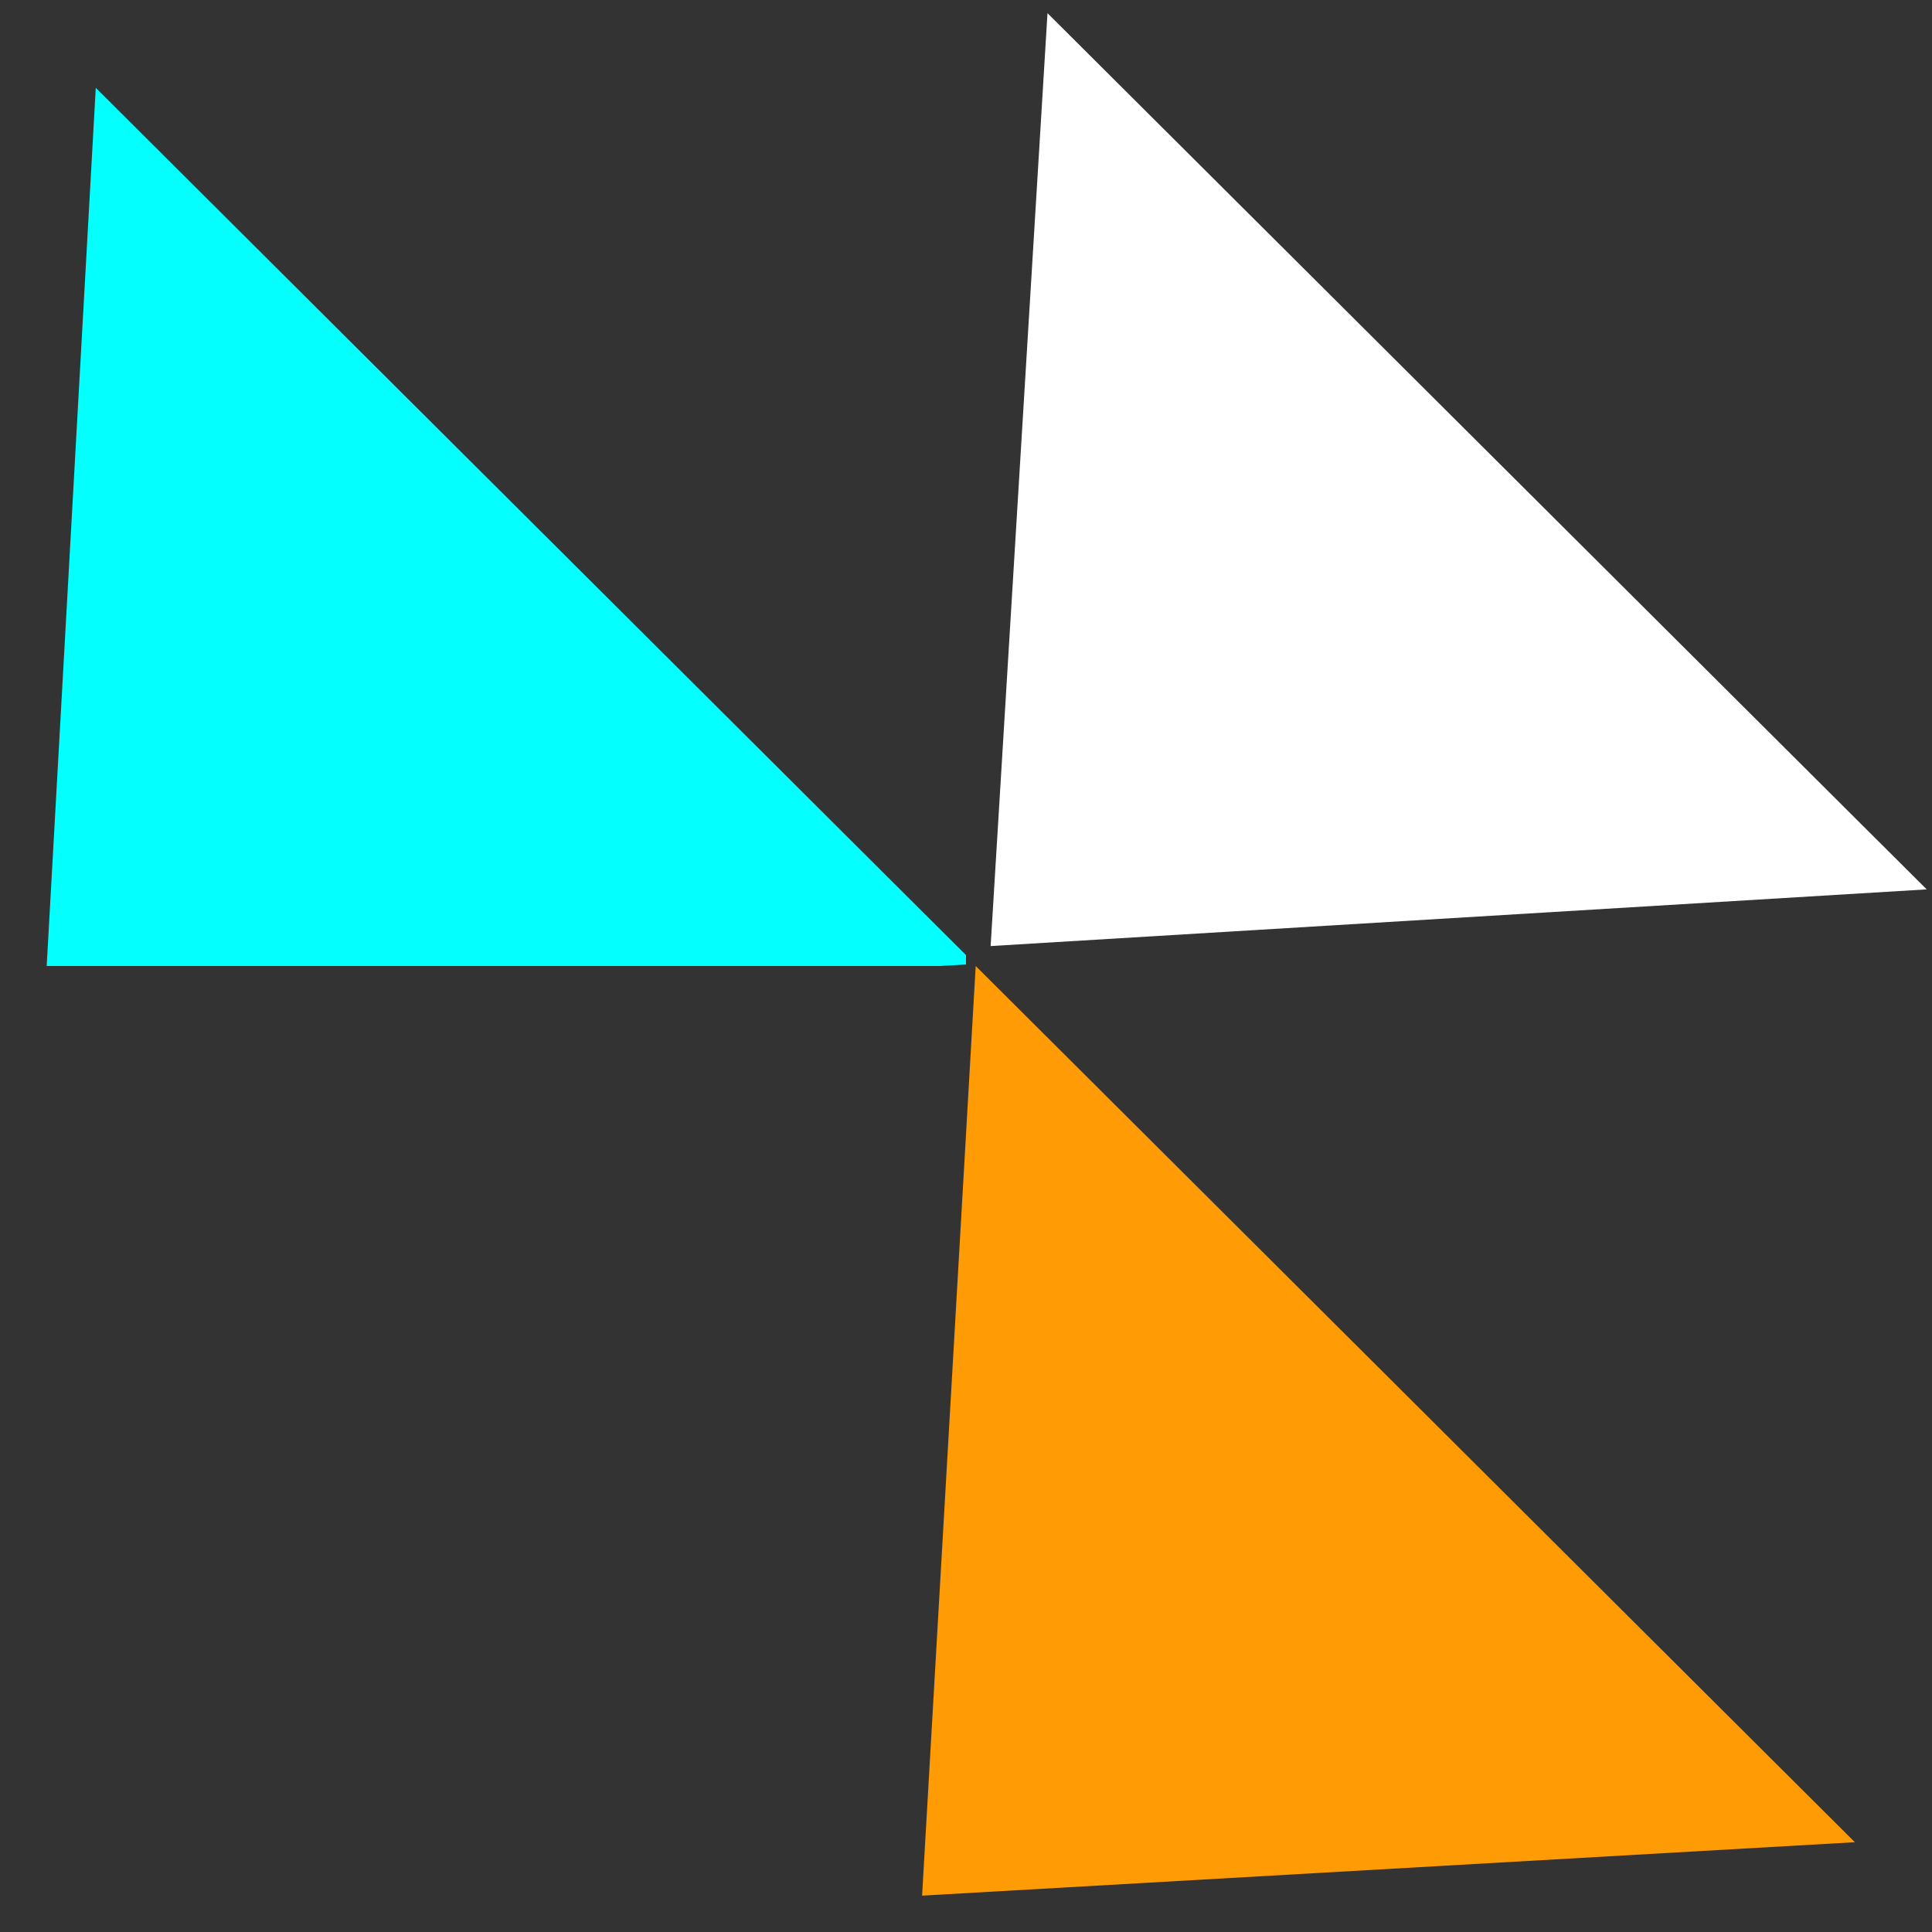 <svg width="44" height="44" viewBox="0 0 44 44" fill="none" xmlns="http://www.w3.org/2000/svg">
<rect x="0" y="0" width="44" height="44" fill="#333333" stroke="none"/>
<g clip-path="url(#clip0_0_1)">
<path d="M1 23.132L2.181 2L22.204 21.955L1 23.132Z" fill="#04FFFF"/>
</g>
<path d="M21 43.172L22.221 22L42.243 41.955L21 43.172Z" fill="#FF9B05"/>
<path d="M22.561 21.546L23.856 0.3L43.879 20.255L22.561 21.546Z" fill="white"/>
<defs>
<clipPath id="clip0_0_1">
<rect width="22" height="22" fill="white"/>
</clipPath>
</defs>
</svg>
